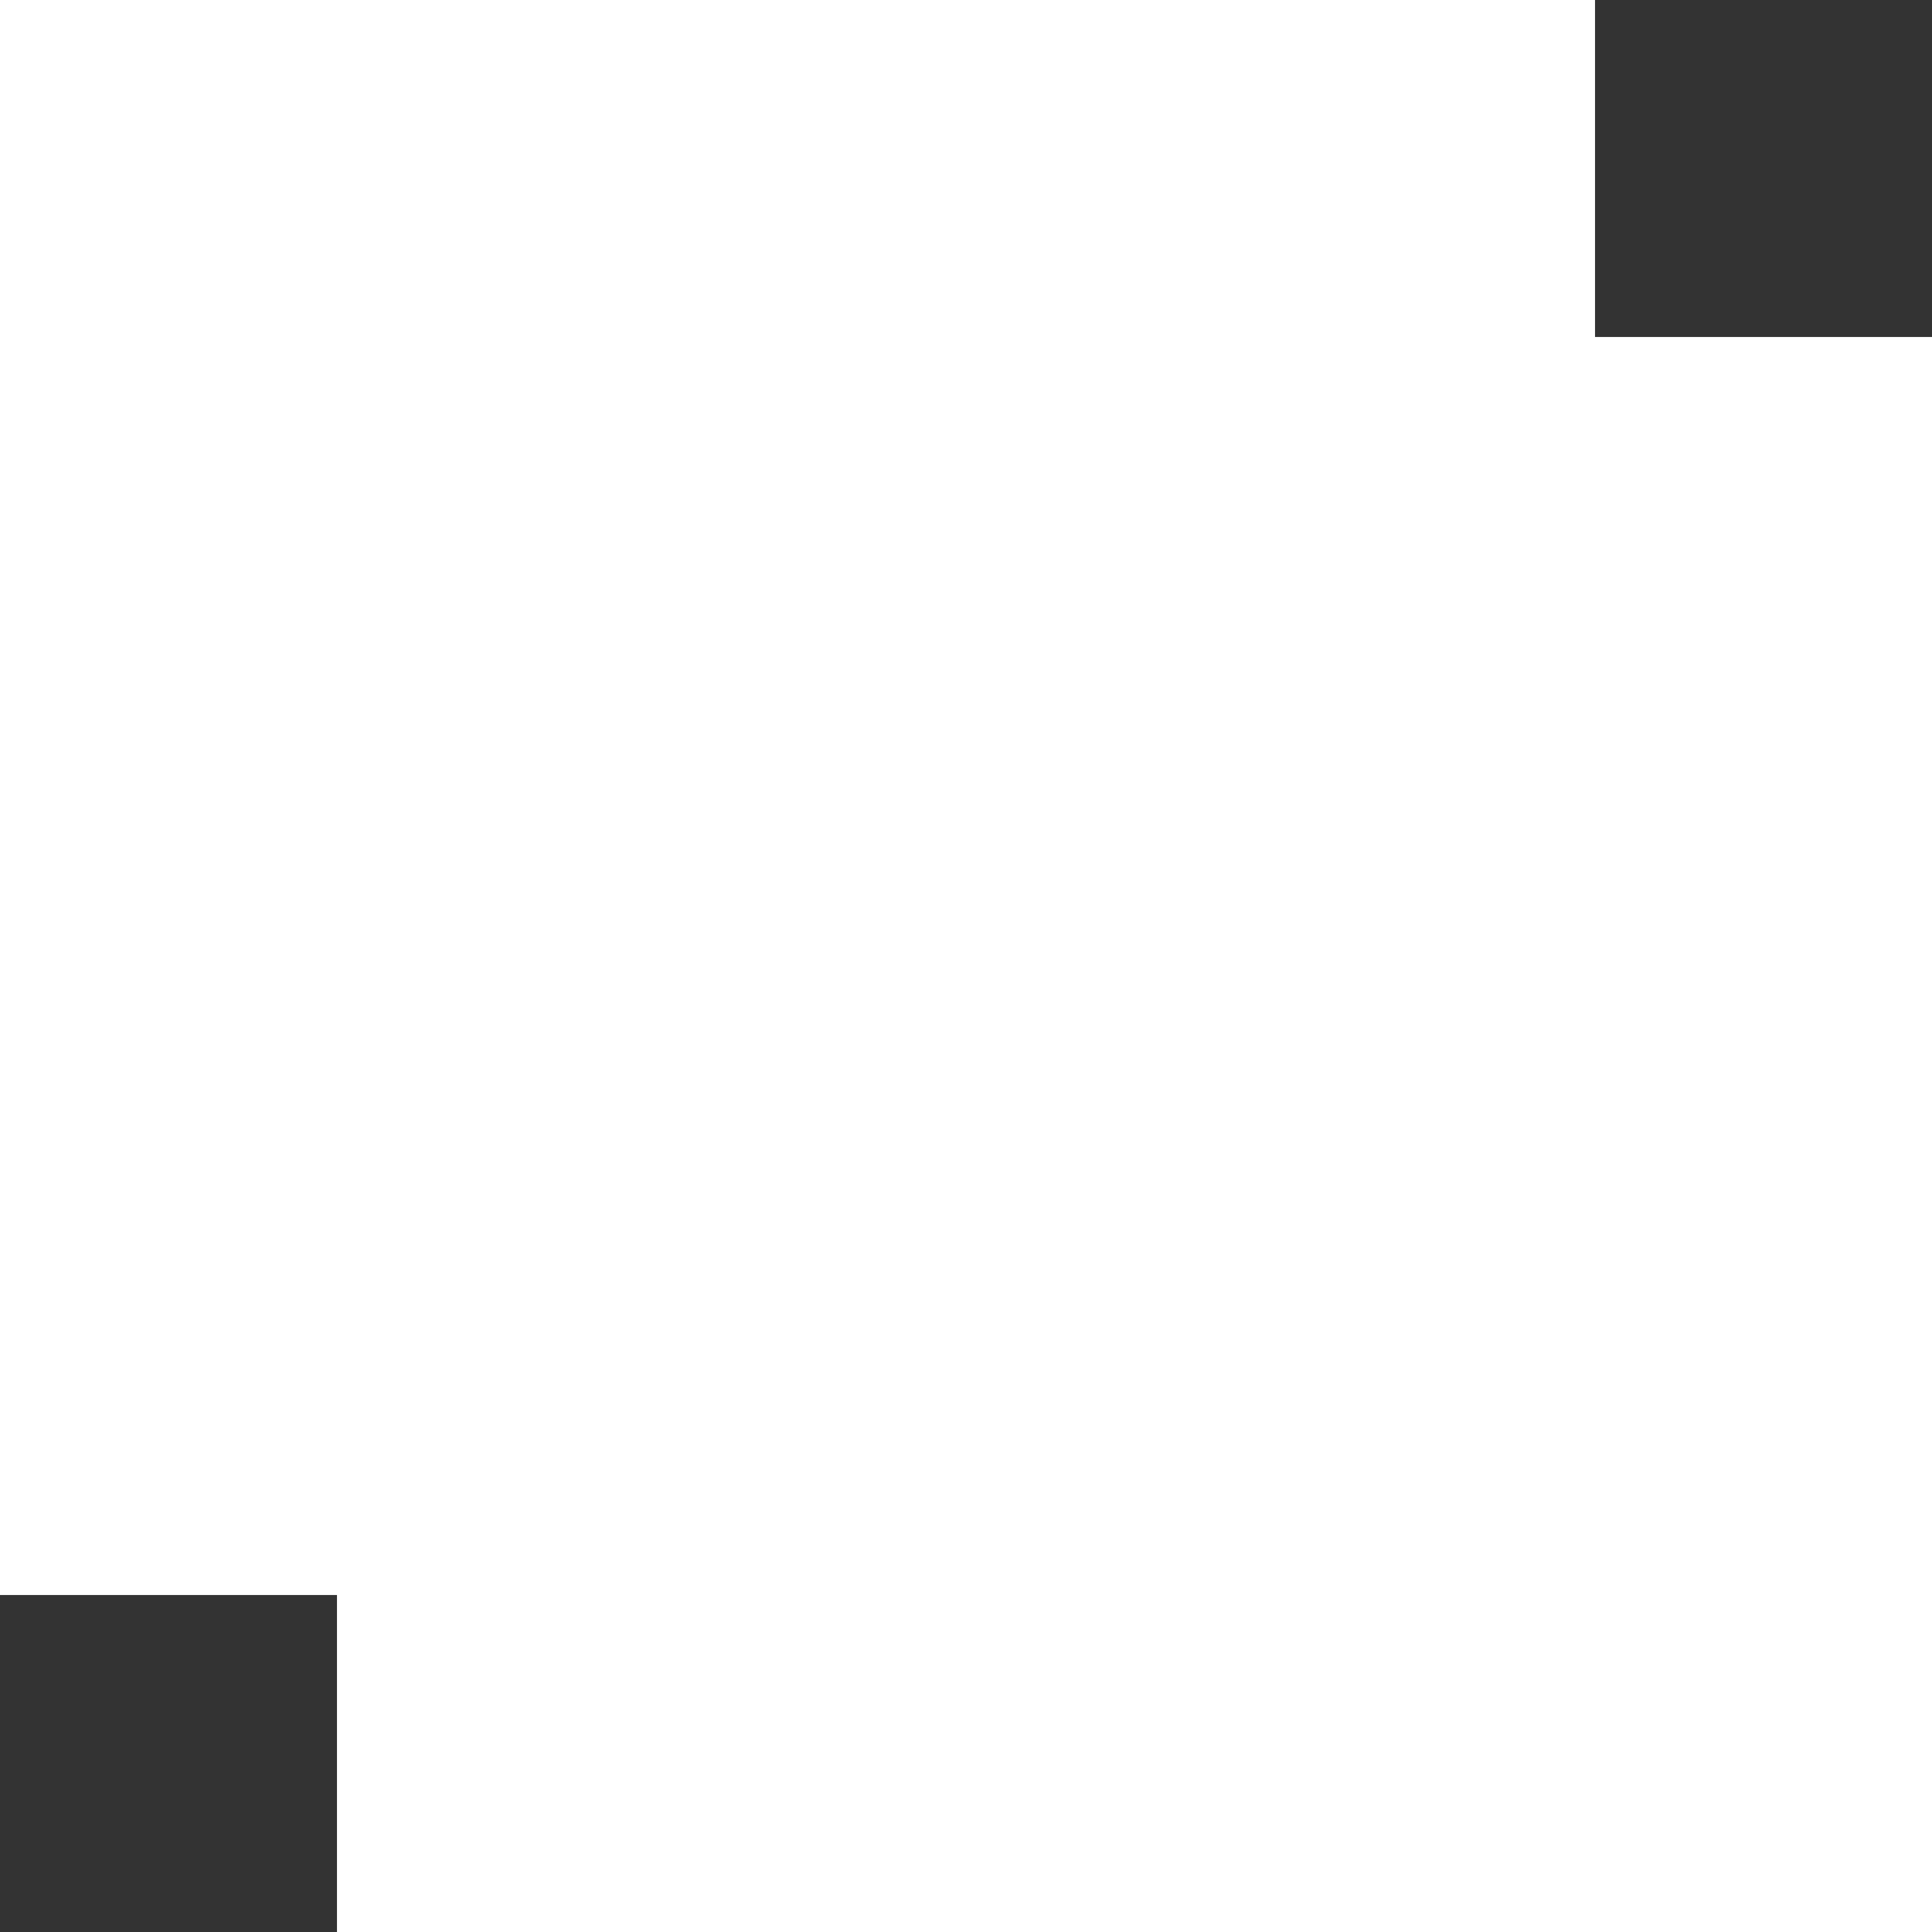 <?xml version="1.0" encoding="utf-8"?>
<!-- Generator: Adobe Illustrator 21.1.0, SVG Export Plug-In . SVG Version: 6.00 Build 0)  -->
<svg version="1.1" id="Layer_1" xmlns="http://www.w3.org/2000/svg" xmlns:xlink="http://www.w3.org/1999/xlink" x="0px" y="0px"
	 viewBox="0 0 344 344" style="enable-background:new 0 0 344 344;" xml:space="preserve">
<rect x="0" y="0" width="344" height="344" fill="#333333" stroke="none"/>
<style type="text/css">
	.st0{fill:none;}
	.st1{fill:#FFFFFF;stroke:#FFFFFF;stroke-width:44;stroke-linecap:square;stroke-linejoin:round;}
</style>
<path class="st0" d="M-103-43"/>
<path class="st0" d="M-103-43"/>
<path class="st1" d="M22,22L22,22v240 M262,262L262,262H22 M262,22L262,22v240 M262,22L262,22H22 M82,82L82,82v240l0,0h240V82H82
	v240l0,0V82h240v240H82 M322,322L322,322H82 M322,82L322,82v240 M82,82L82,82h240 M112,292L112,292h180V112H112V292 M52,52L52,52
	v180h165l15-180H52"/>
</svg>
